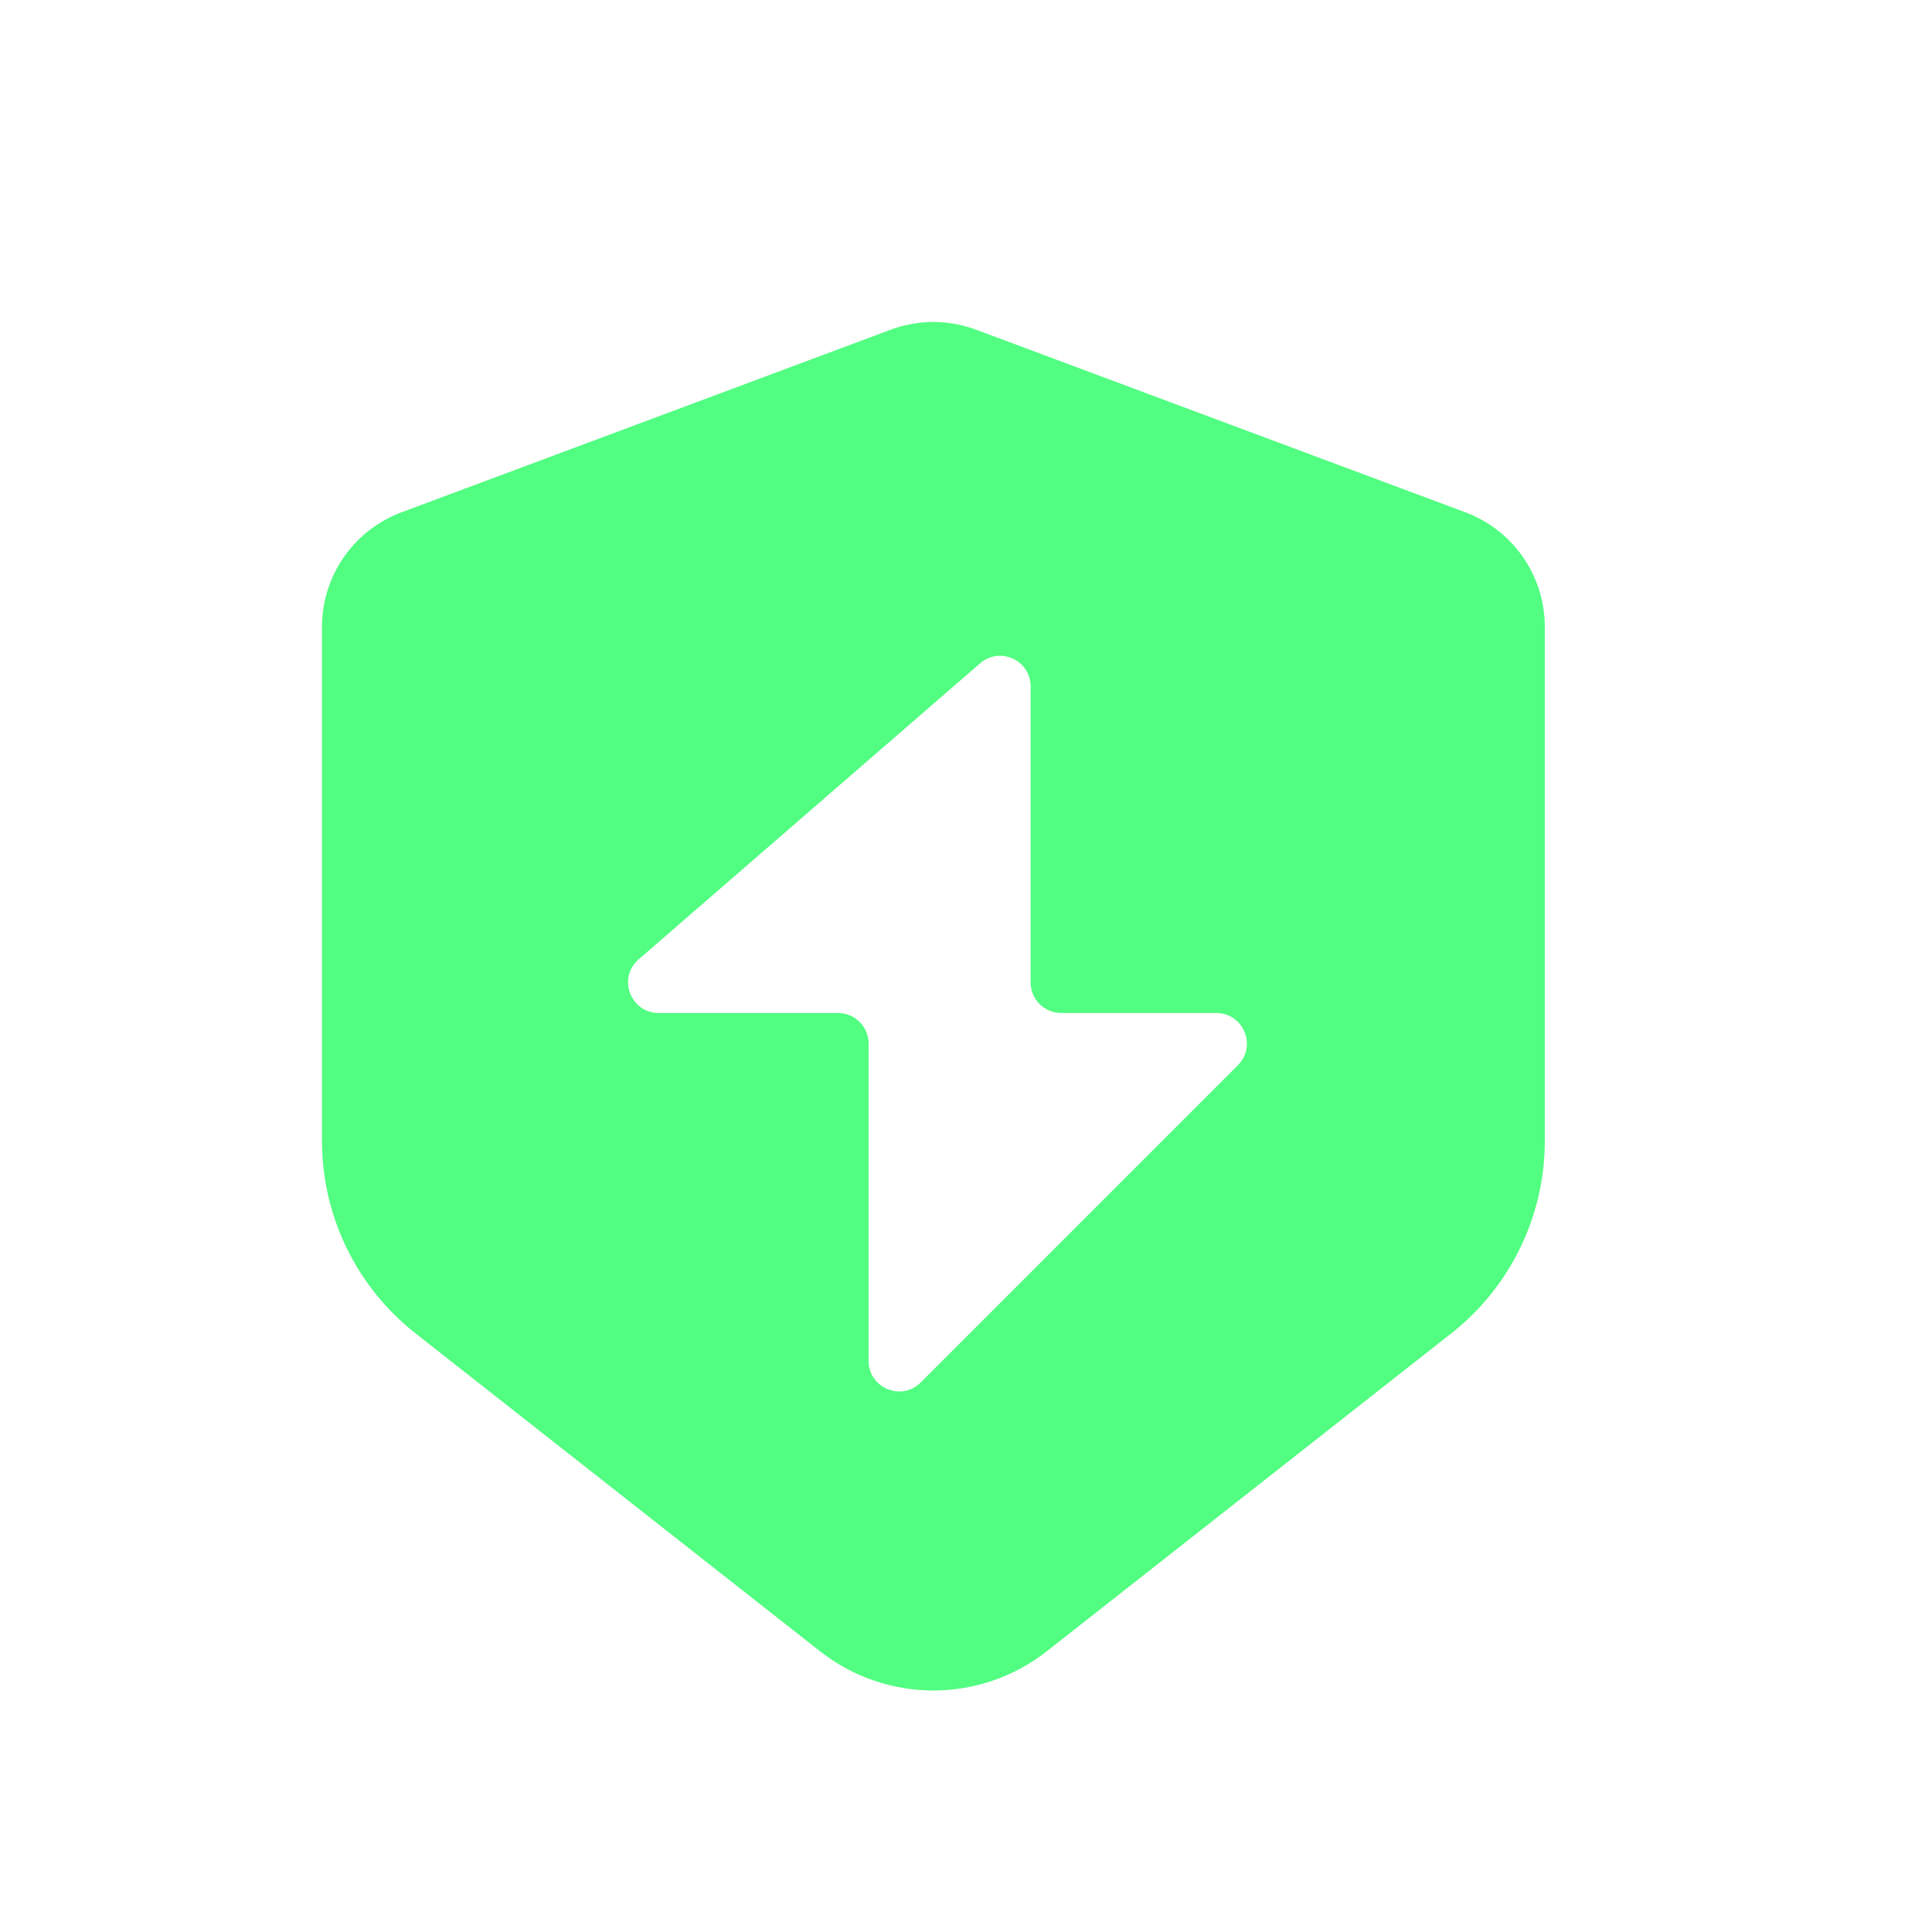 <svg width="24" height="24" viewBox="0 0 24 24" fill="none" xmlns="http://www.w3.org/2000/svg">
<g id="icon-&#228;&#191;&#157;&#233;&#153;&#169;">
<path id="Subtract" fill-rule="evenodd" clip-rule="evenodd" d="M10.187 20.513C11.014 21.162 12.177 21.162 13.003 20.513L18.029 16.563C18.762 15.987 19.19 15.106 19.19 14.174V7.787C19.19 7.153 18.797 6.586 18.203 6.364L12.126 4.096C11.784 3.968 11.406 3.968 11.064 4.096L4.988 6.364C4.394 6.586 4 7.153 4 7.787V14.174C4 15.106 4.428 15.987 5.161 16.563L10.187 20.513ZM12.175 8.24L7.934 11.917C7.668 12.147 7.831 12.584 8.182 12.584H10.41C10.62 12.584 10.79 12.754 10.79 12.963V16.905C10.79 17.243 11.199 17.413 11.438 17.173L15.378 13.232C15.617 12.993 15.447 12.584 15.109 12.584H13.183C12.973 12.584 12.803 12.414 12.803 12.204V8.527C12.803 8.201 12.421 8.027 12.175 8.24Z" fill="#51FE81"/>
</g>
</svg>
